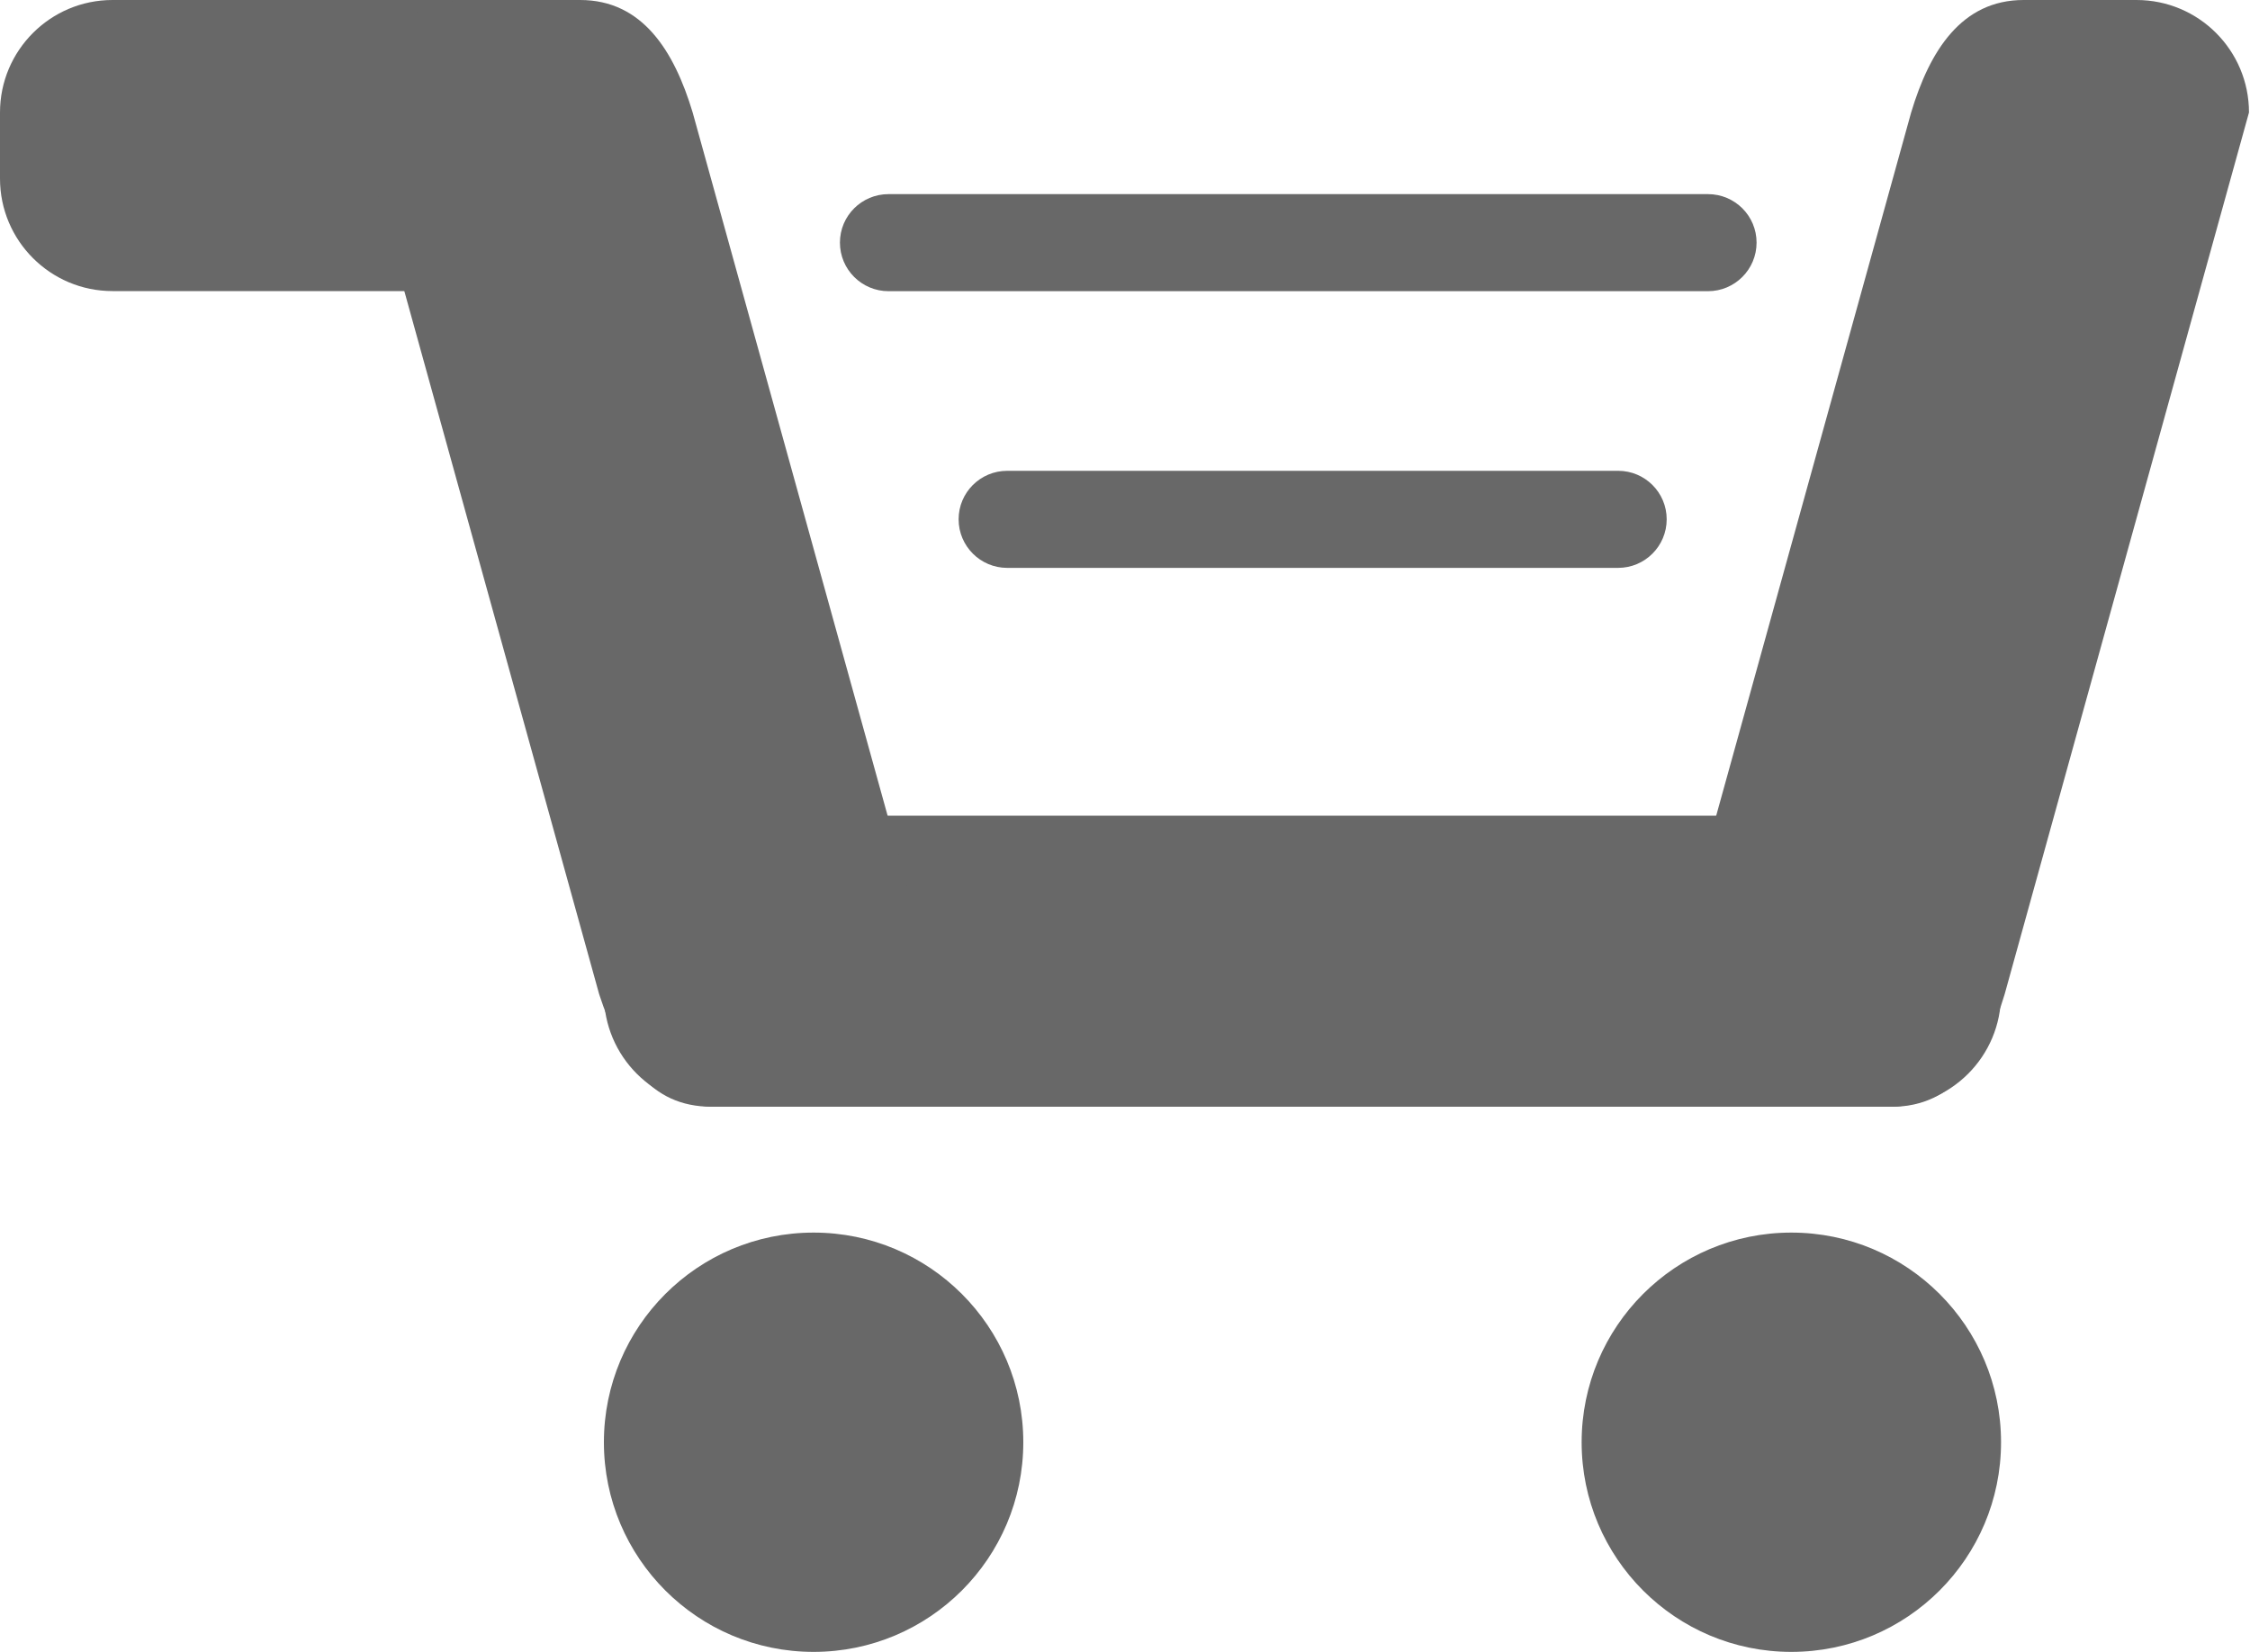 <?xml version="1.0" encoding="utf-8"?>
<!-- Generator: Adobe Illustrator 15.0.0, SVG Export Plug-In . SVG Version: 6.00 Build 0)  -->
<!DOCTYPE svg PUBLIC "-//W3C//DTD SVG 1.1//EN" "http://www.w3.org/Graphics/SVG/1.1/DTD/svg11.dtd">
<svg version="1.1" id="Layer_1" xmlns="http://www.w3.org/2000/svg" xmlns:xlink="http://www.w3.org/1999/xlink" x="0px" y="0px"
	 width="20px" height="14.687px" viewBox="0 0 20 14.687" enable-background="new 0 0 20 14.687" xml:space="preserve">
<path fill="#686868" d="M5.167,1.588c0,0.552-0.448,1-1,1H1c-0.552,0-1-0.448-1-1V1c0-0.552,0.448-1,1-1h3.167c0.552,0,1,0.448,1,1
	V1.588z"/>
<path fill="#686868" d="M17.787,8.84c0,0.553-0.448,1-1,1H6.368c-0.552,0-1-0.447-1-1V8.252c0-0.553,0.448-1,1-1h10.419
	c0.552,0,1,0.447,1,1V8.84z"/>
<path fill="#686868" d="M8.33,8.84c0,0.553-0.448,1-1,1H6.326c-0.552,0-0.805-0.411-1-1L3.154,1c0-0.552,0.448-1,1-1h1.003
	c0.552,0,0.835,0.451,1,1L8.33,8.84z"/>
<path fill="#686868" d="M14.815,8.84c0,0.553,0.448,1,1,1h1.004c0.553,0,0.835-0.45,1-1L19.991,1c0-0.552-0.447-1-1-1h-1.003
	c-0.552,0-0.835,0.451-1,1L14.815,8.84z"/>
<path fill="#686868" d="M15.614,2.157c0,0.238-0.193,0.432-0.432,0.432H7.898c-0.238,0-0.432-0.193-0.432-0.432l0,0
	c0-0.238,0.193-0.431,0.432-0.431h7.284C15.421,1.726,15.614,1.919,15.614,2.157L15.614,2.157z"/>
<path fill="#686868" d="M14.815,4.617c0,0.238-0.193,0.432-0.432,0.432H8.953c-0.238,0-0.432-0.193-0.432-0.432l0,0
	c0-0.238,0.193-0.431,0.432-0.431h5.431C14.622,4.186,14.815,4.379,14.815,4.617L14.815,4.617z"/>
<circle fill="#686868" cx="7.232" cy="12.823" r="1.864"/>
<circle fill="#686868" cx="15.923" cy="12.823" r="1.864"/>
</svg>

